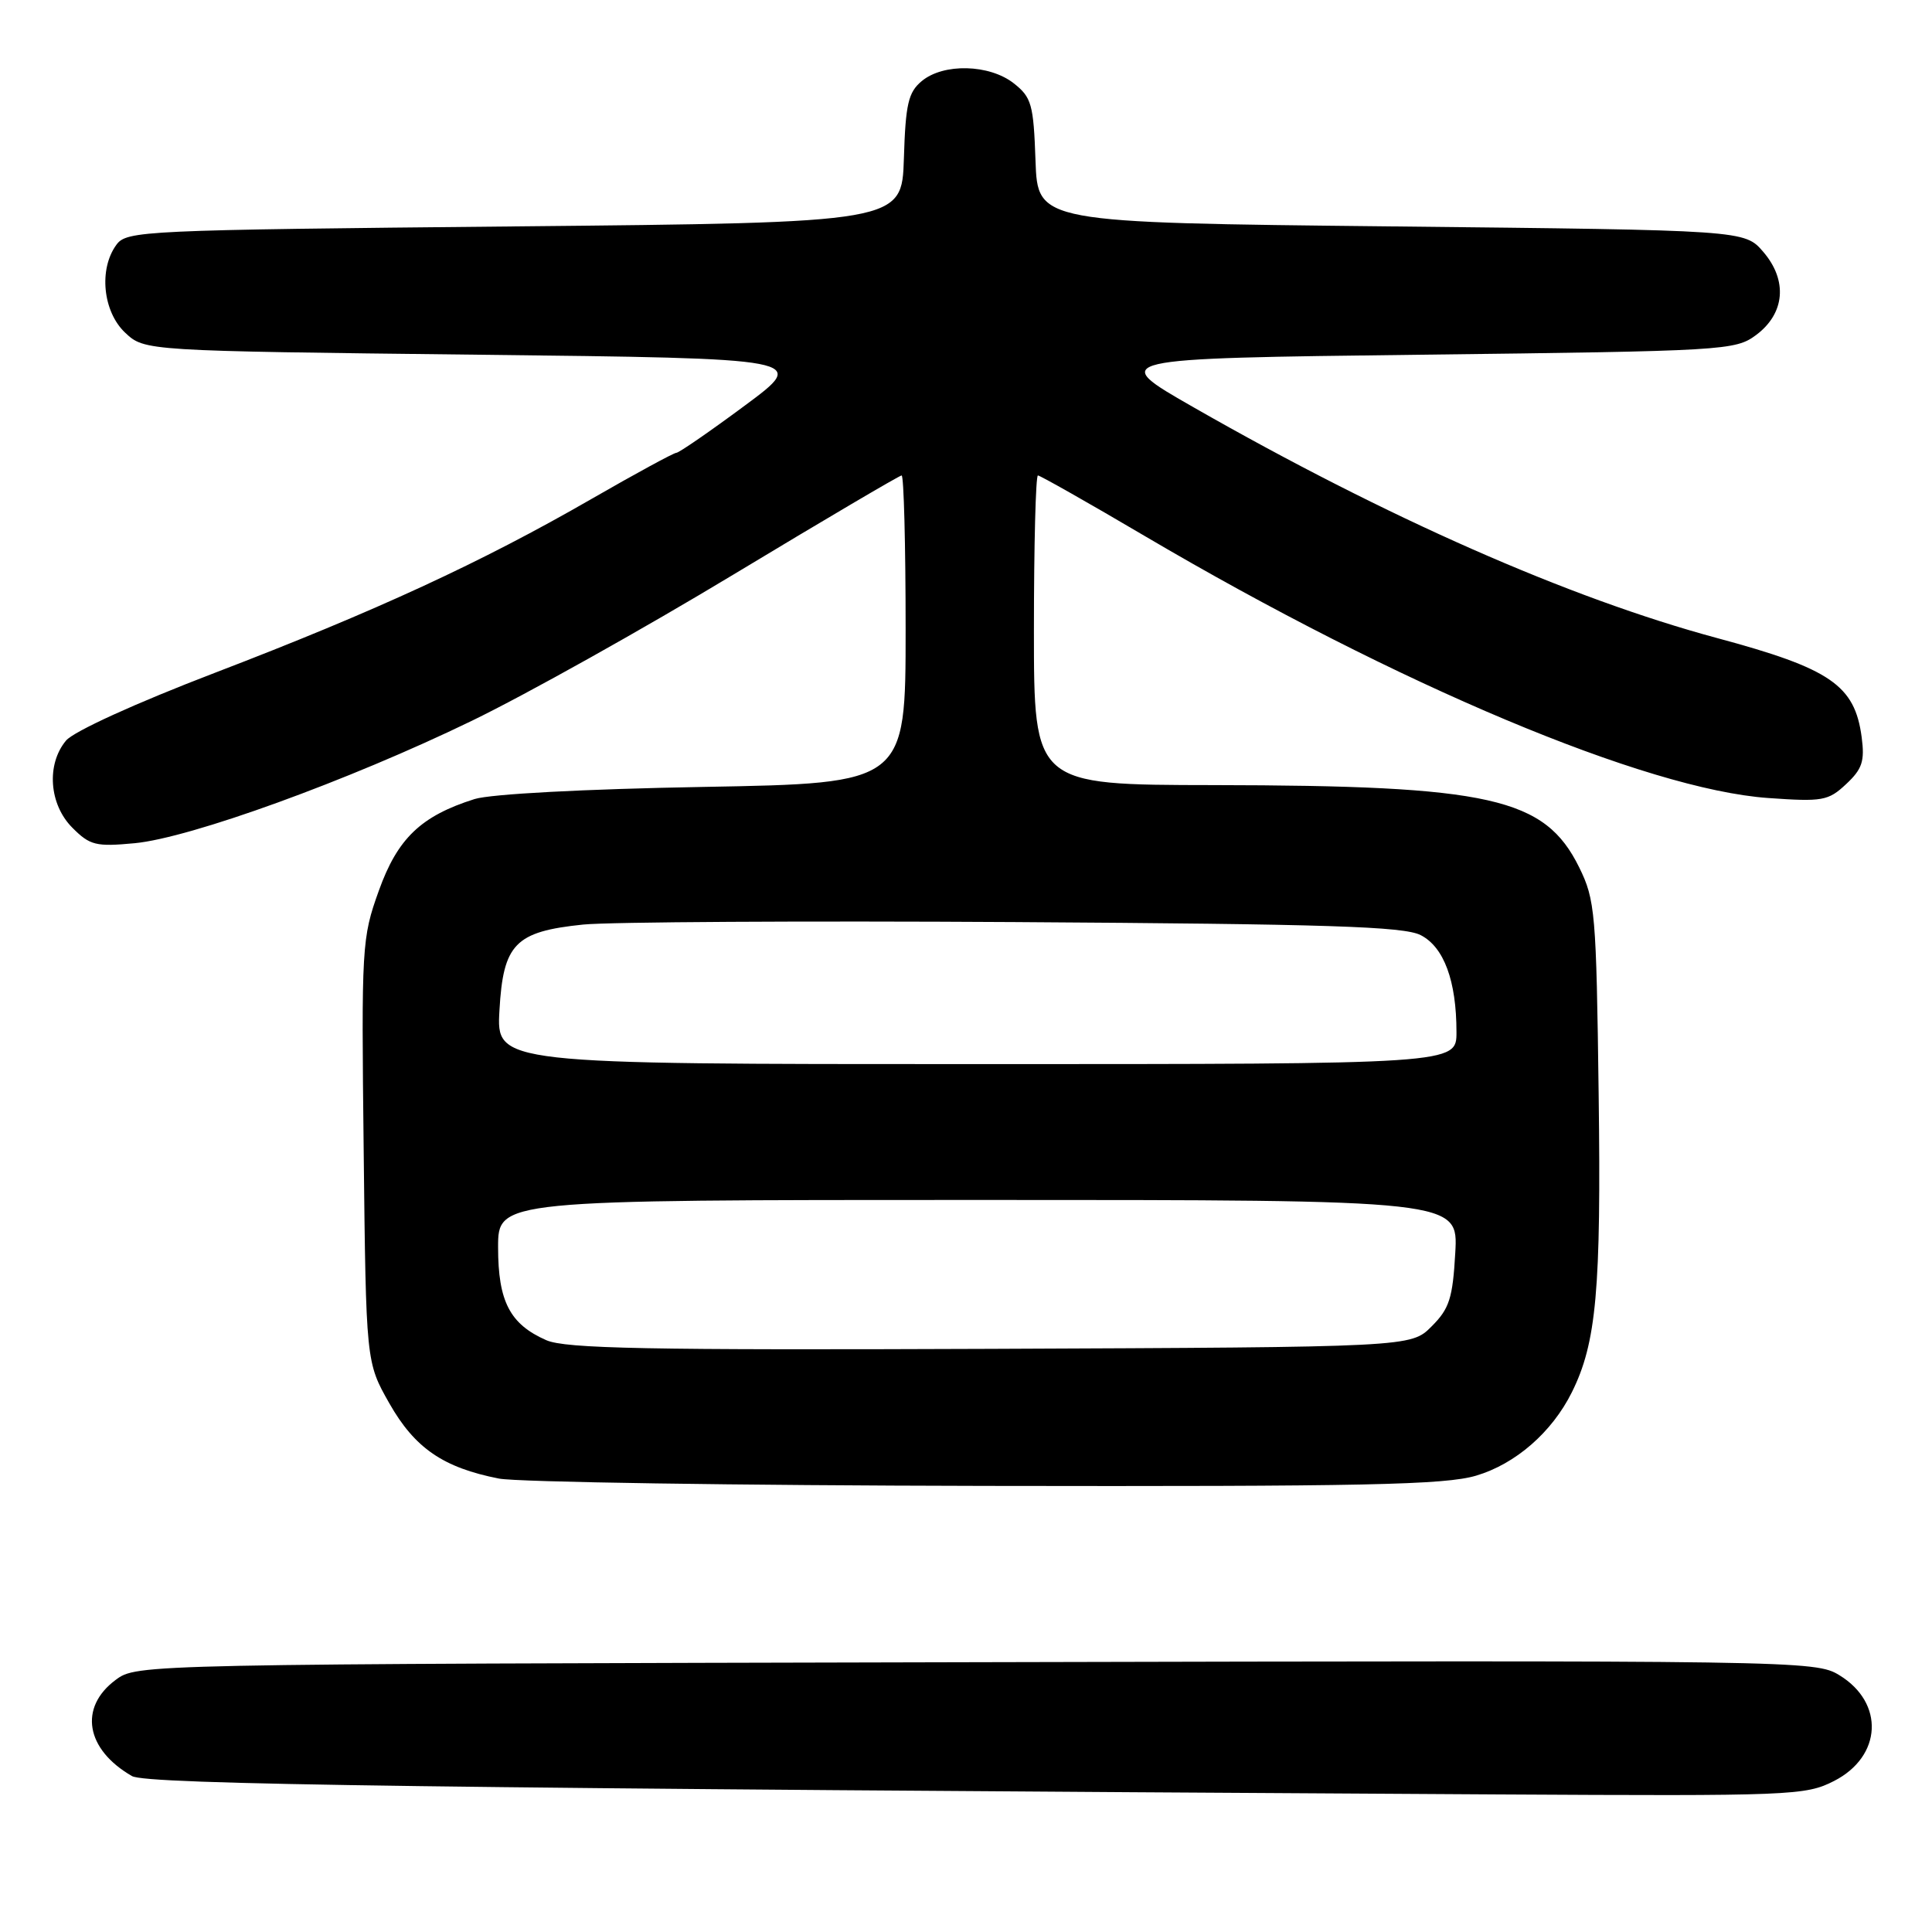 <?xml version="1.0" encoding="UTF-8" standalone="no"?>
<!DOCTYPE svg PUBLIC "-//W3C//DTD SVG 1.1//EN" "http://www.w3.org/Graphics/SVG/1.1/DTD/svg11.dtd" >
<svg xmlns="http://www.w3.org/2000/svg" xmlns:xlink="http://www.w3.org/1999/xlink" version="1.1" viewBox="0 0 256 256">
 <g >
 <path fill="currentColor"
d=" M 243.02 235.99 C 249.38 232.74 249.74 225.64 243.72 221.97 C 240.56 220.03 238.46 220.00 129.32 220.25 C 18.16 220.50 18.15 220.50 15.32 222.60 C 10.41 226.25 11.35 231.81 17.49 235.34 C 19.42 236.46 56.93 236.96 198.29 237.77 C 237.44 237.99 239.24 237.92 243.02 235.99 Z  M 195.60 195.53 C 200.82 193.98 205.64 189.78 208.27 184.50 C 211.54 177.95 212.17 170.91 211.83 145.00 C 211.52 120.94 211.37 119.24 209.25 114.93 C 204.69 105.69 197.52 104.08 160.75 104.03 C 137.00 104.00 137.00 104.00 137.00 83.50 C 137.00 72.22 137.24 63.00 137.53 63.00 C 137.81 63.00 144.23 66.63 151.78 71.08 C 185.30 90.81 218.11 104.59 234.28 105.74 C 241.50 106.25 242.25 106.12 244.62 103.90 C 246.76 101.90 247.10 100.86 246.68 97.67 C 245.76 90.79 242.56 88.59 227.50 84.54 C 207.92 79.26 183.78 68.62 158.17 53.98 C 146.83 47.50 146.83 47.50 188.35 47.00 C 228.54 46.52 229.95 46.43 232.68 44.40 C 236.52 41.55 236.90 37.16 233.64 33.37 C 231.17 30.50 231.17 30.50 184.34 30.00 C 137.50 29.50 137.50 29.50 137.21 21.29 C 136.95 13.82 136.69 12.90 134.33 11.04 C 131.09 8.50 125.00 8.35 122.13 10.75 C 120.35 12.23 119.99 13.79 119.77 21.00 C 119.50 29.50 119.50 29.50 68.17 30.00 C 18.82 30.48 16.78 30.57 15.42 32.44 C 13.06 35.66 13.63 41.30 16.58 44.08 C 19.16 46.50 19.16 46.50 63.14 47.00 C 107.12 47.50 107.12 47.50 98.68 53.75 C 94.04 57.19 89.96 60.00 89.62 60.00 C 89.28 60.00 84.20 62.76 78.33 66.14 C 63.78 74.52 49.81 80.97 28.50 89.14 C 17.98 93.17 9.77 96.91 8.75 98.13 C 6.12 101.28 6.50 106.59 9.59 109.68 C 11.92 112.02 12.71 112.21 17.84 111.73 C 25.24 111.03 46.17 103.44 62.50 95.52 C 69.65 92.06 85.28 83.32 97.22 76.11 C 109.17 68.90 119.19 63.00 119.47 63.00 C 119.76 63.00 120.00 72.18 120.00 83.39 C 120.00 103.79 120.00 103.79 93.25 104.27 C 77.43 104.55 65.02 105.21 62.88 105.88 C 55.78 108.12 52.67 111.10 50.19 118.04 C 47.94 124.30 47.88 125.35 48.19 152.50 C 48.50 180.50 48.50 180.50 51.59 185.95 C 54.96 191.88 58.72 194.47 66.12 195.92 C 68.53 196.39 97.53 196.83 130.57 196.89 C 180.79 196.98 191.45 196.76 195.60 195.53 Z  M 72.38 177.58 C 67.56 175.46 66.00 172.44 66.00 165.28 C 66.00 159.00 66.00 159.00 129.61 159.00 C 193.23 159.00 193.23 159.00 192.83 166.01 C 192.49 172.03 192.05 173.41 189.69 175.76 C 186.96 178.50 186.96 178.50 131.23 178.73 C 85.73 178.91 74.93 178.70 72.38 177.58 Z  M 66.18 133.88 C 66.68 125.06 68.25 123.44 77.26 122.51 C 80.69 122.16 106.45 122.01 134.50 122.18 C 175.93 122.44 186.02 122.76 188.25 123.91 C 191.33 125.49 192.99 129.97 192.99 136.75 C 193.00 141.00 193.00 141.00 129.39 141.00 C 65.77 141.00 65.77 141.00 66.18 133.88 Z "/>
</g>
</svg>